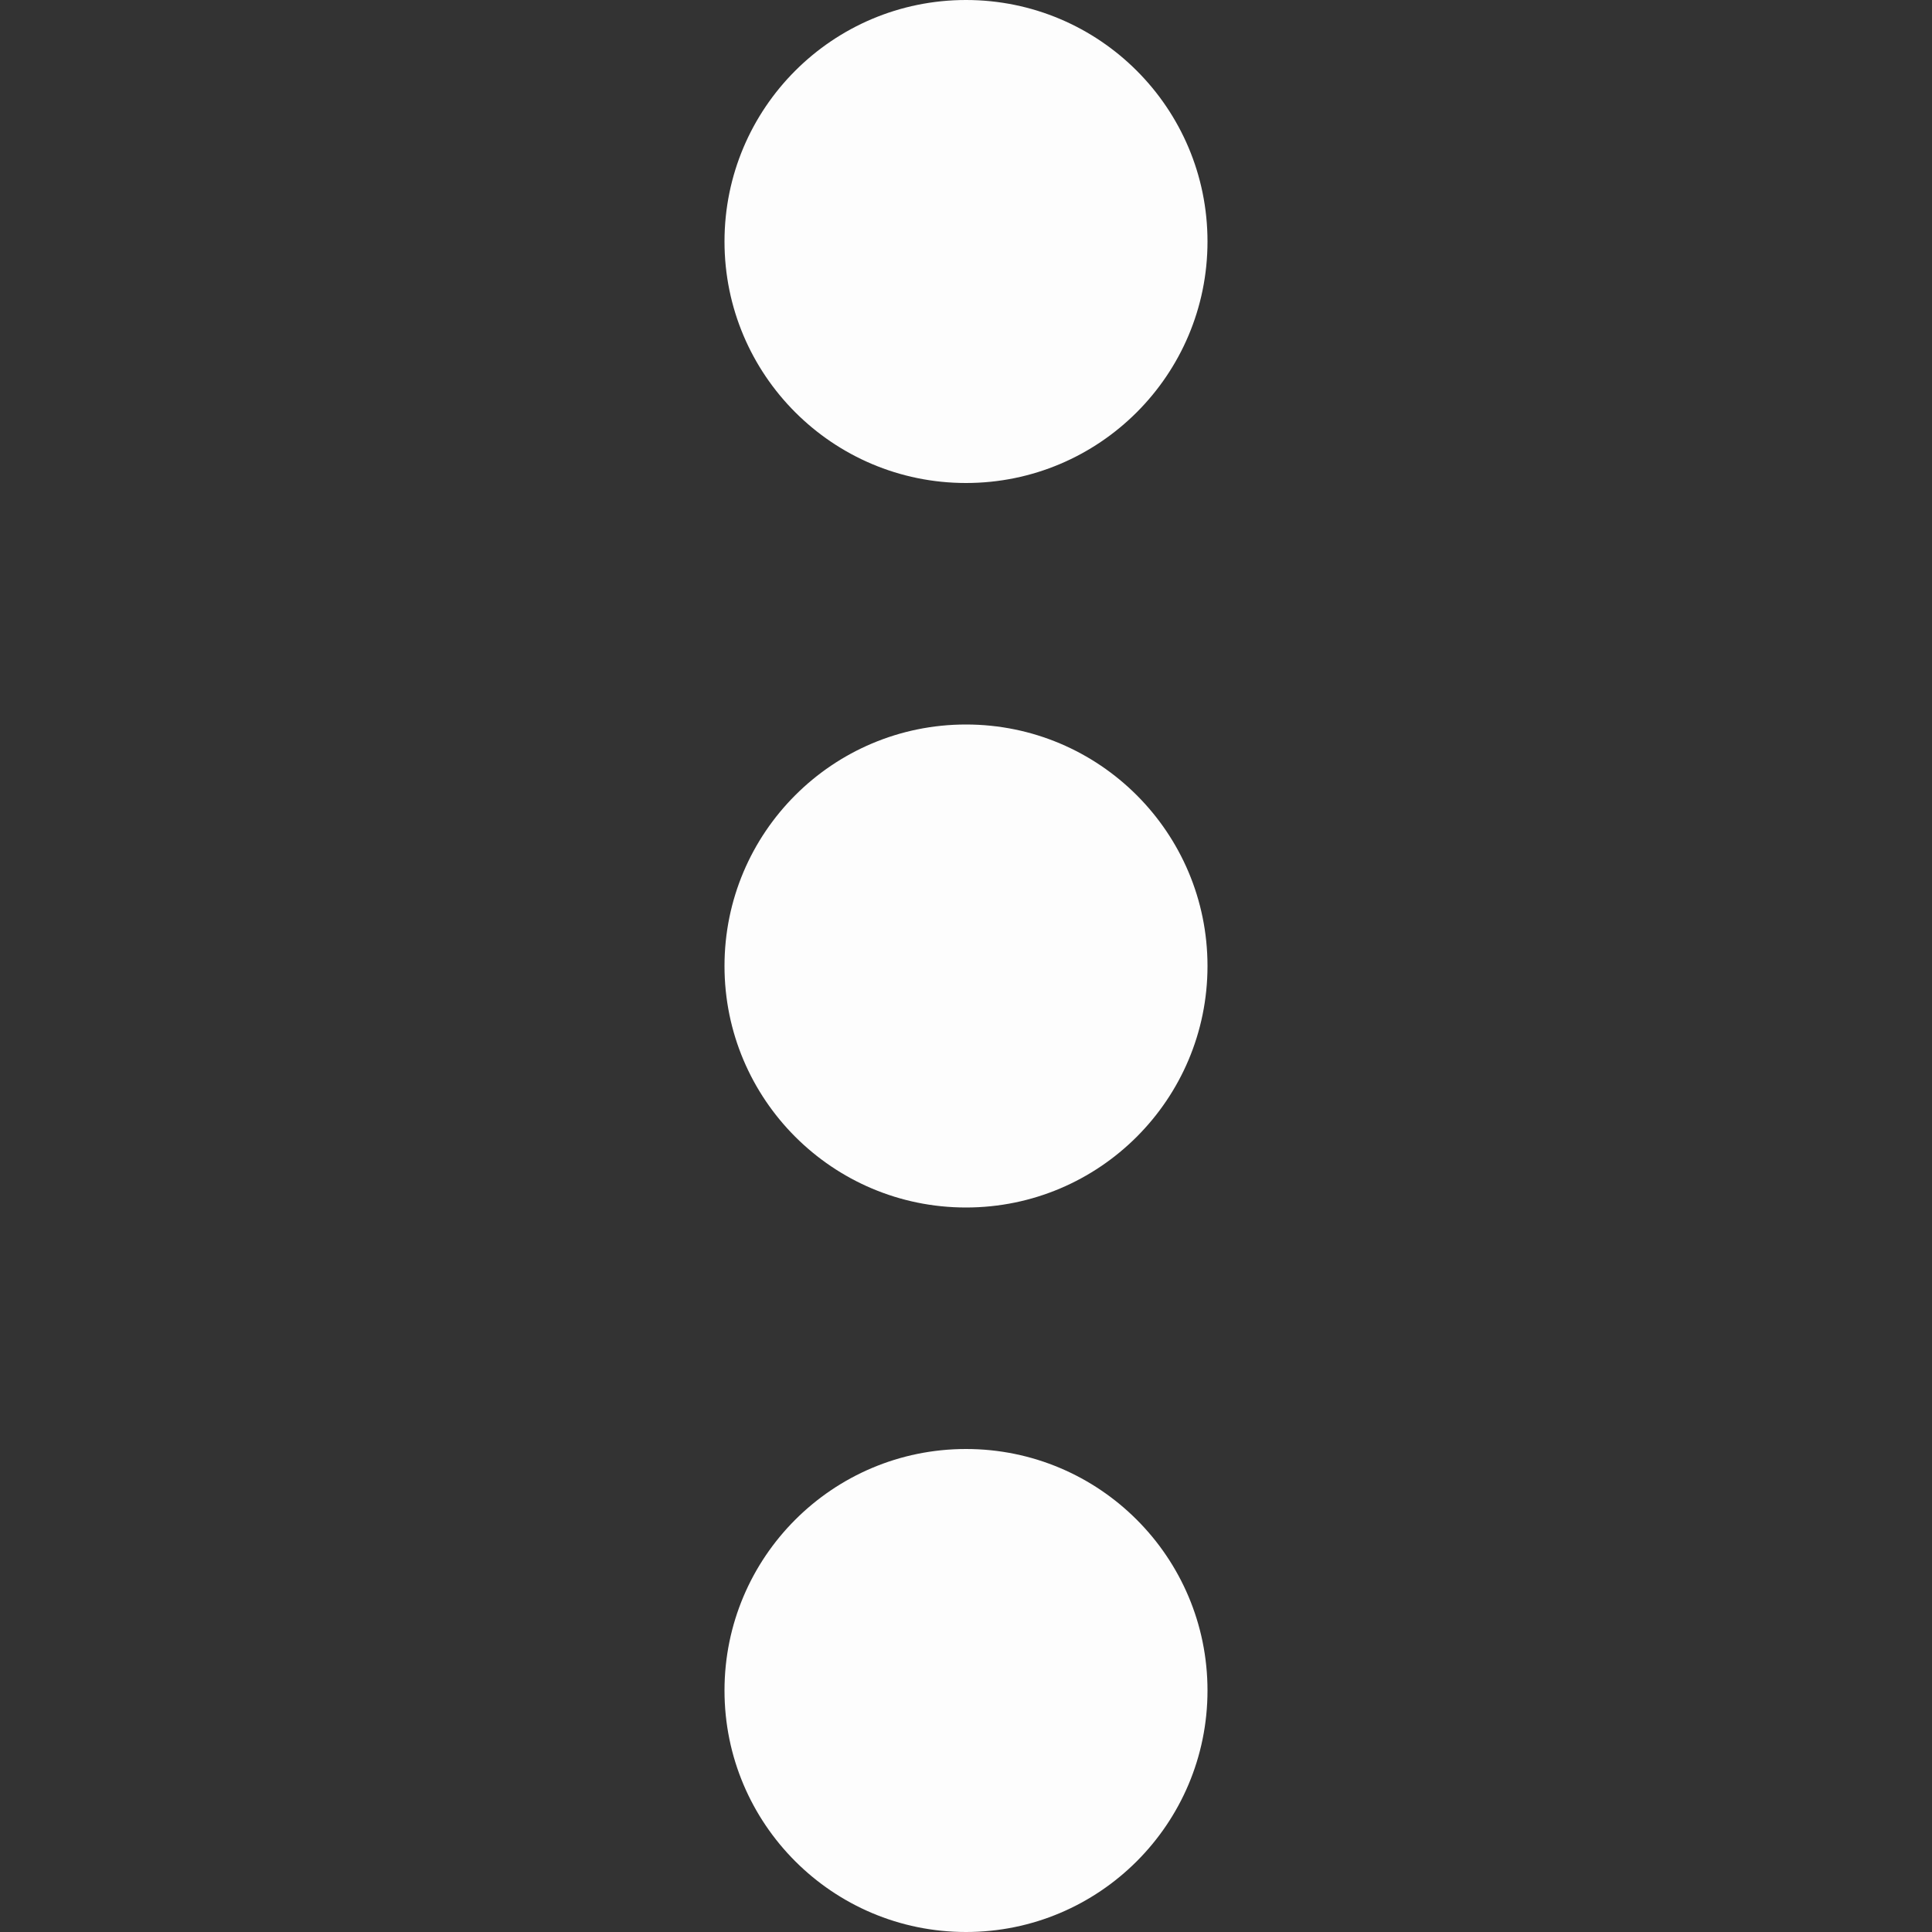 <?xml version="1.0"?>
<svg xmlns="http://www.w3.org/2000/svg" xmlns:xlink="http://www.w3.org/1999/xlink" version="1.1" id="Capa_1" x="0px" y="0px" viewBox="0 0 512 512" style="enable-background:new 0 0 512 512;" xml:space="preserve" width="512px" height="512px" class=""><rect x="0" y="0" width="512" height="512" fill="#333333" stroke="none"/><g><g>
	<g>
		<g>
			<circle cx="256" cy="256" r="64" data-original="#000000" class="active-path" data-old_color="#FCFCFC" fill="#FDFDFD"/>
			<circle cx="256" cy="448" r="64" data-original="#000000" class="active-path" data-old_color="#FCFCFC" fill="#FDFDFD"/>
			<circle cx="256" cy="64" r="64" data-original="#000000" class="active-path" data-old_color="#FCFCFC" fill="#FDFDFD"/>
		</g>
	</g>
</g></g> </svg>
